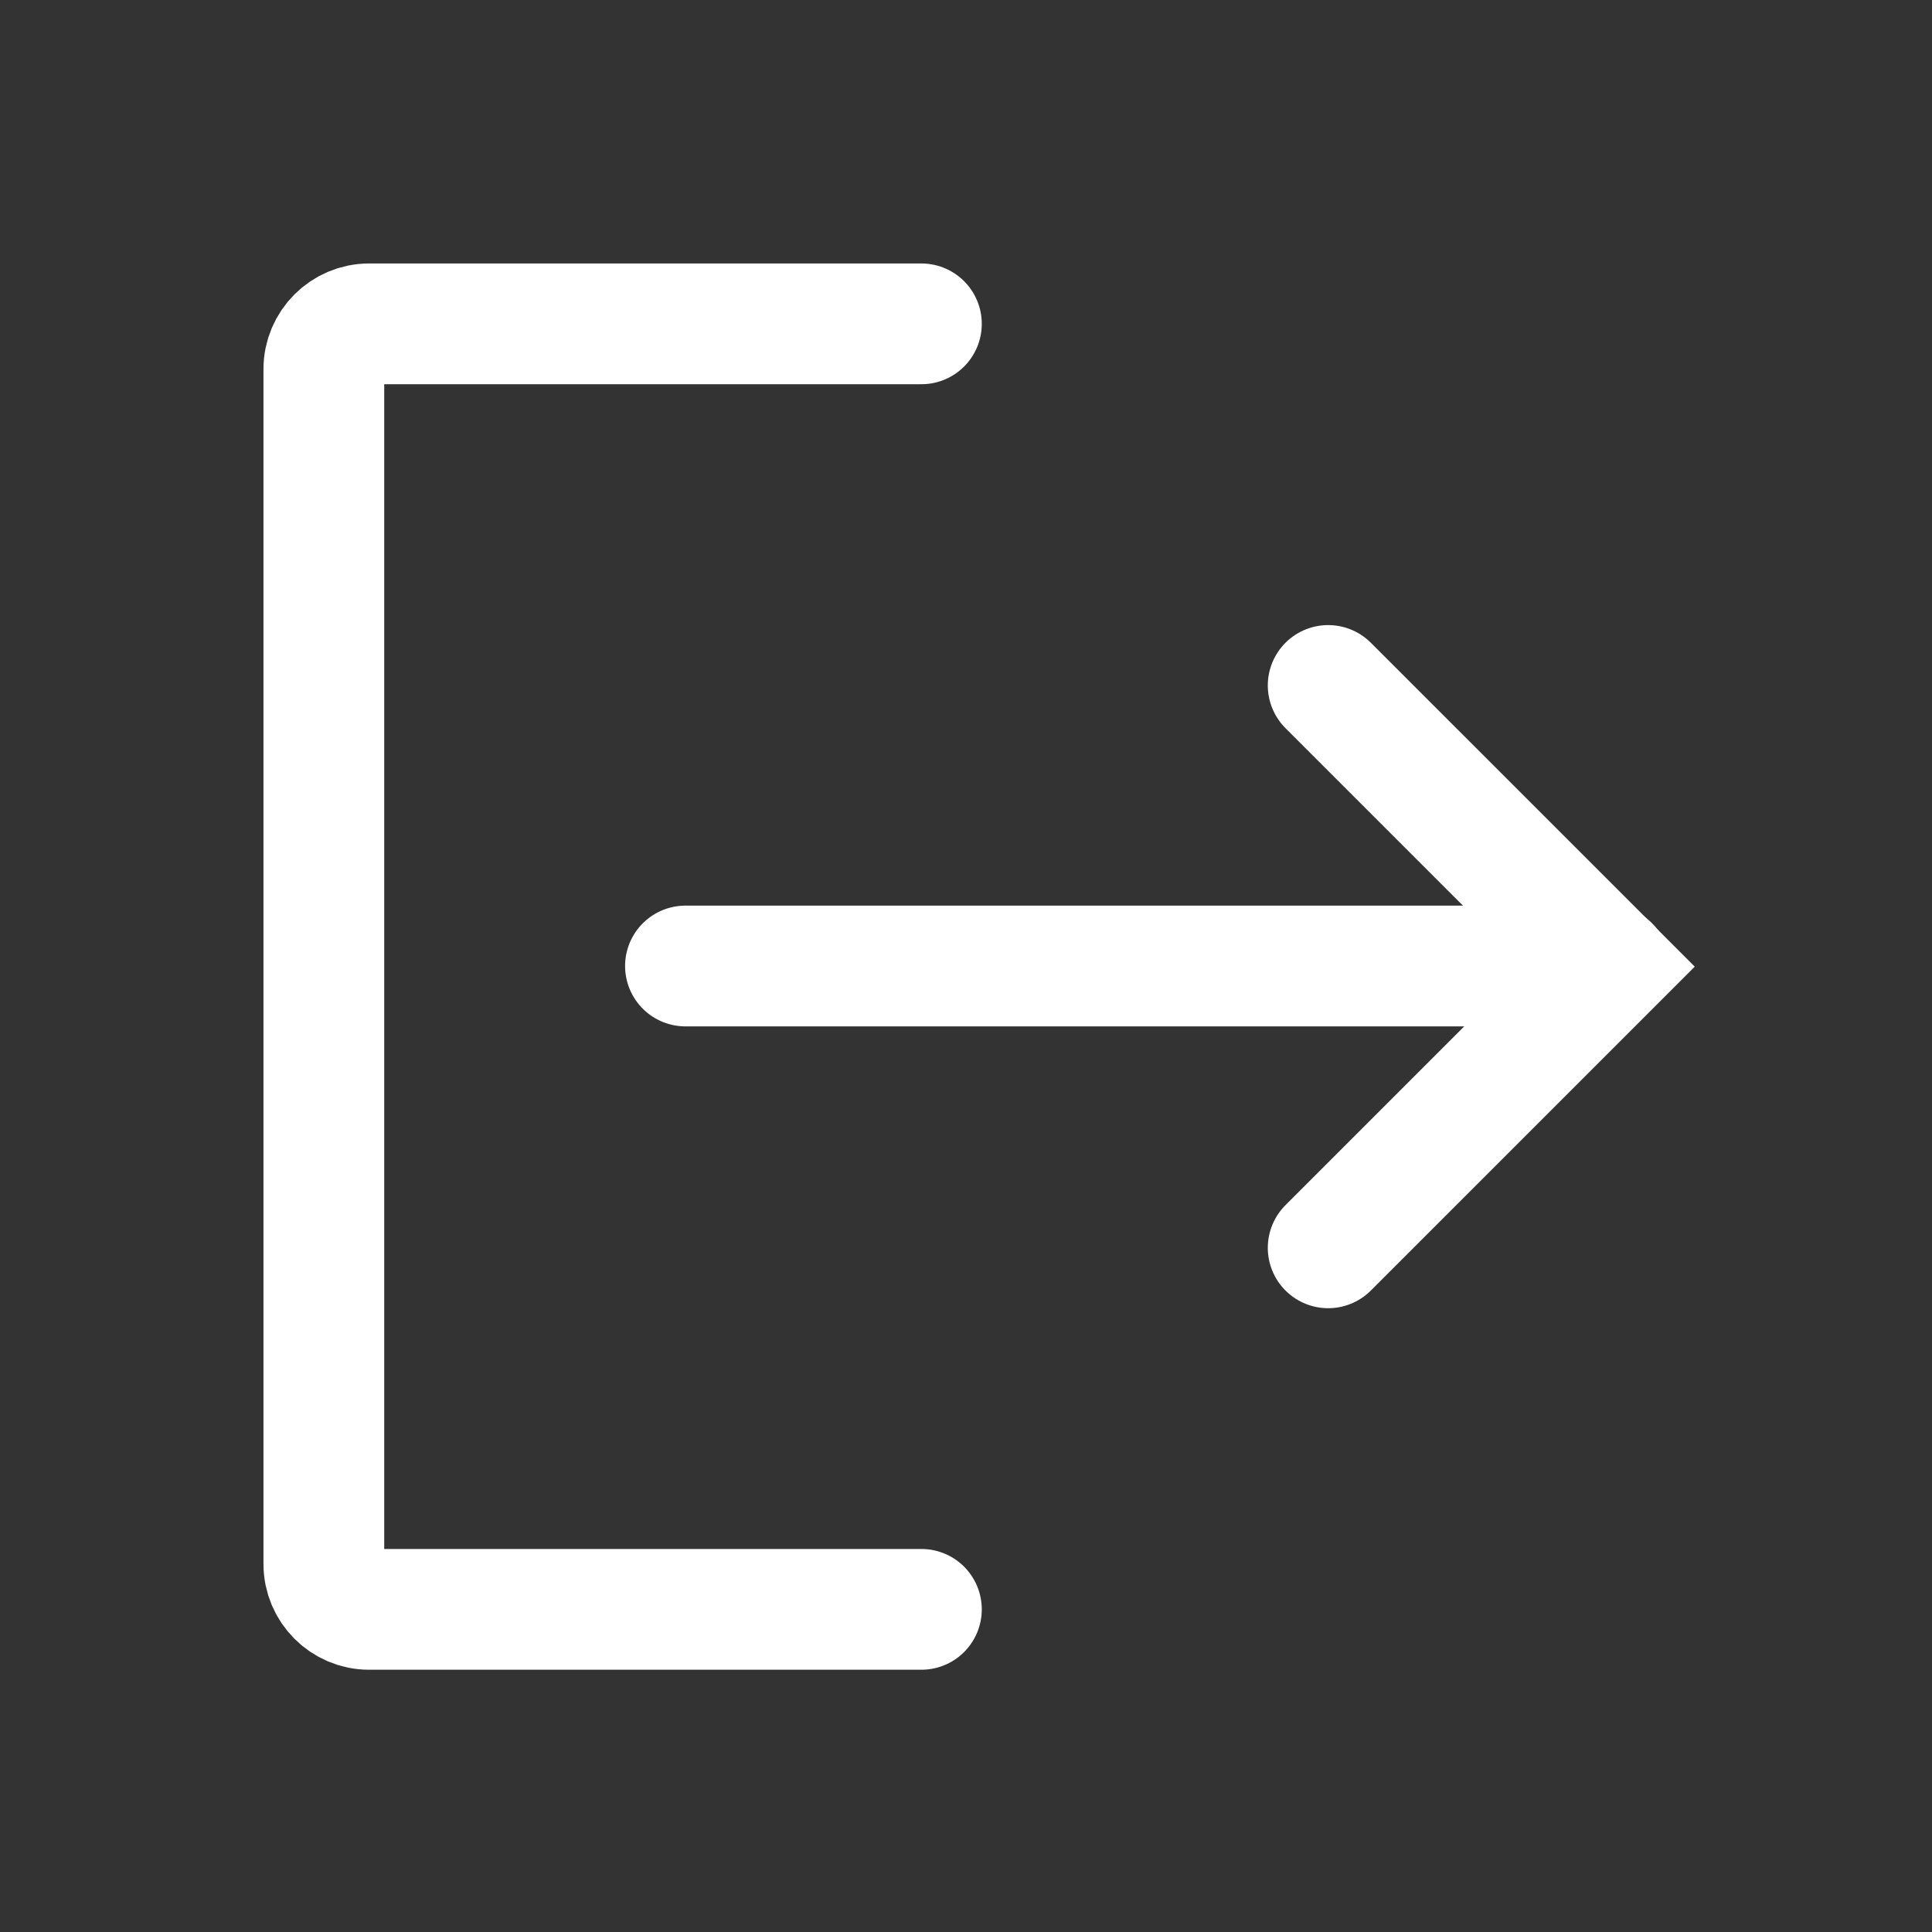 <svg width="24" height="24" viewBox="0 0 24 24" fill="none" xmlns="http://www.w3.org/2000/svg">
<rect x="0" y="0" width="24" height="24" fill="#333333" stroke="none"/>
<g id="exit-icon">
<g id="Page 1">
<path id="Stroke 1" d="M0 0L3.493 3.493L0 6.986" transform="translate(16.499 8.515)" stroke="white" stroke-width="1.5" stroke-linecap="round"/>
<path id="Stroke 3" d="M0 0H11.478" transform="translate(8.515 12)" stroke="white" stroke-width="1.5" stroke-linecap="round"/>
<path id="Stroke 5" d="M7.423 15.969H0.561C0.253 15.969 0 15.716 0 15.407V0.561C0 0.253 0.253 0 0.561 0H7.423" transform="translate(4.023 4.023)" stroke="white" stroke-width="1.5" stroke-linecap="round"/>
</g>
</g>
</svg>
